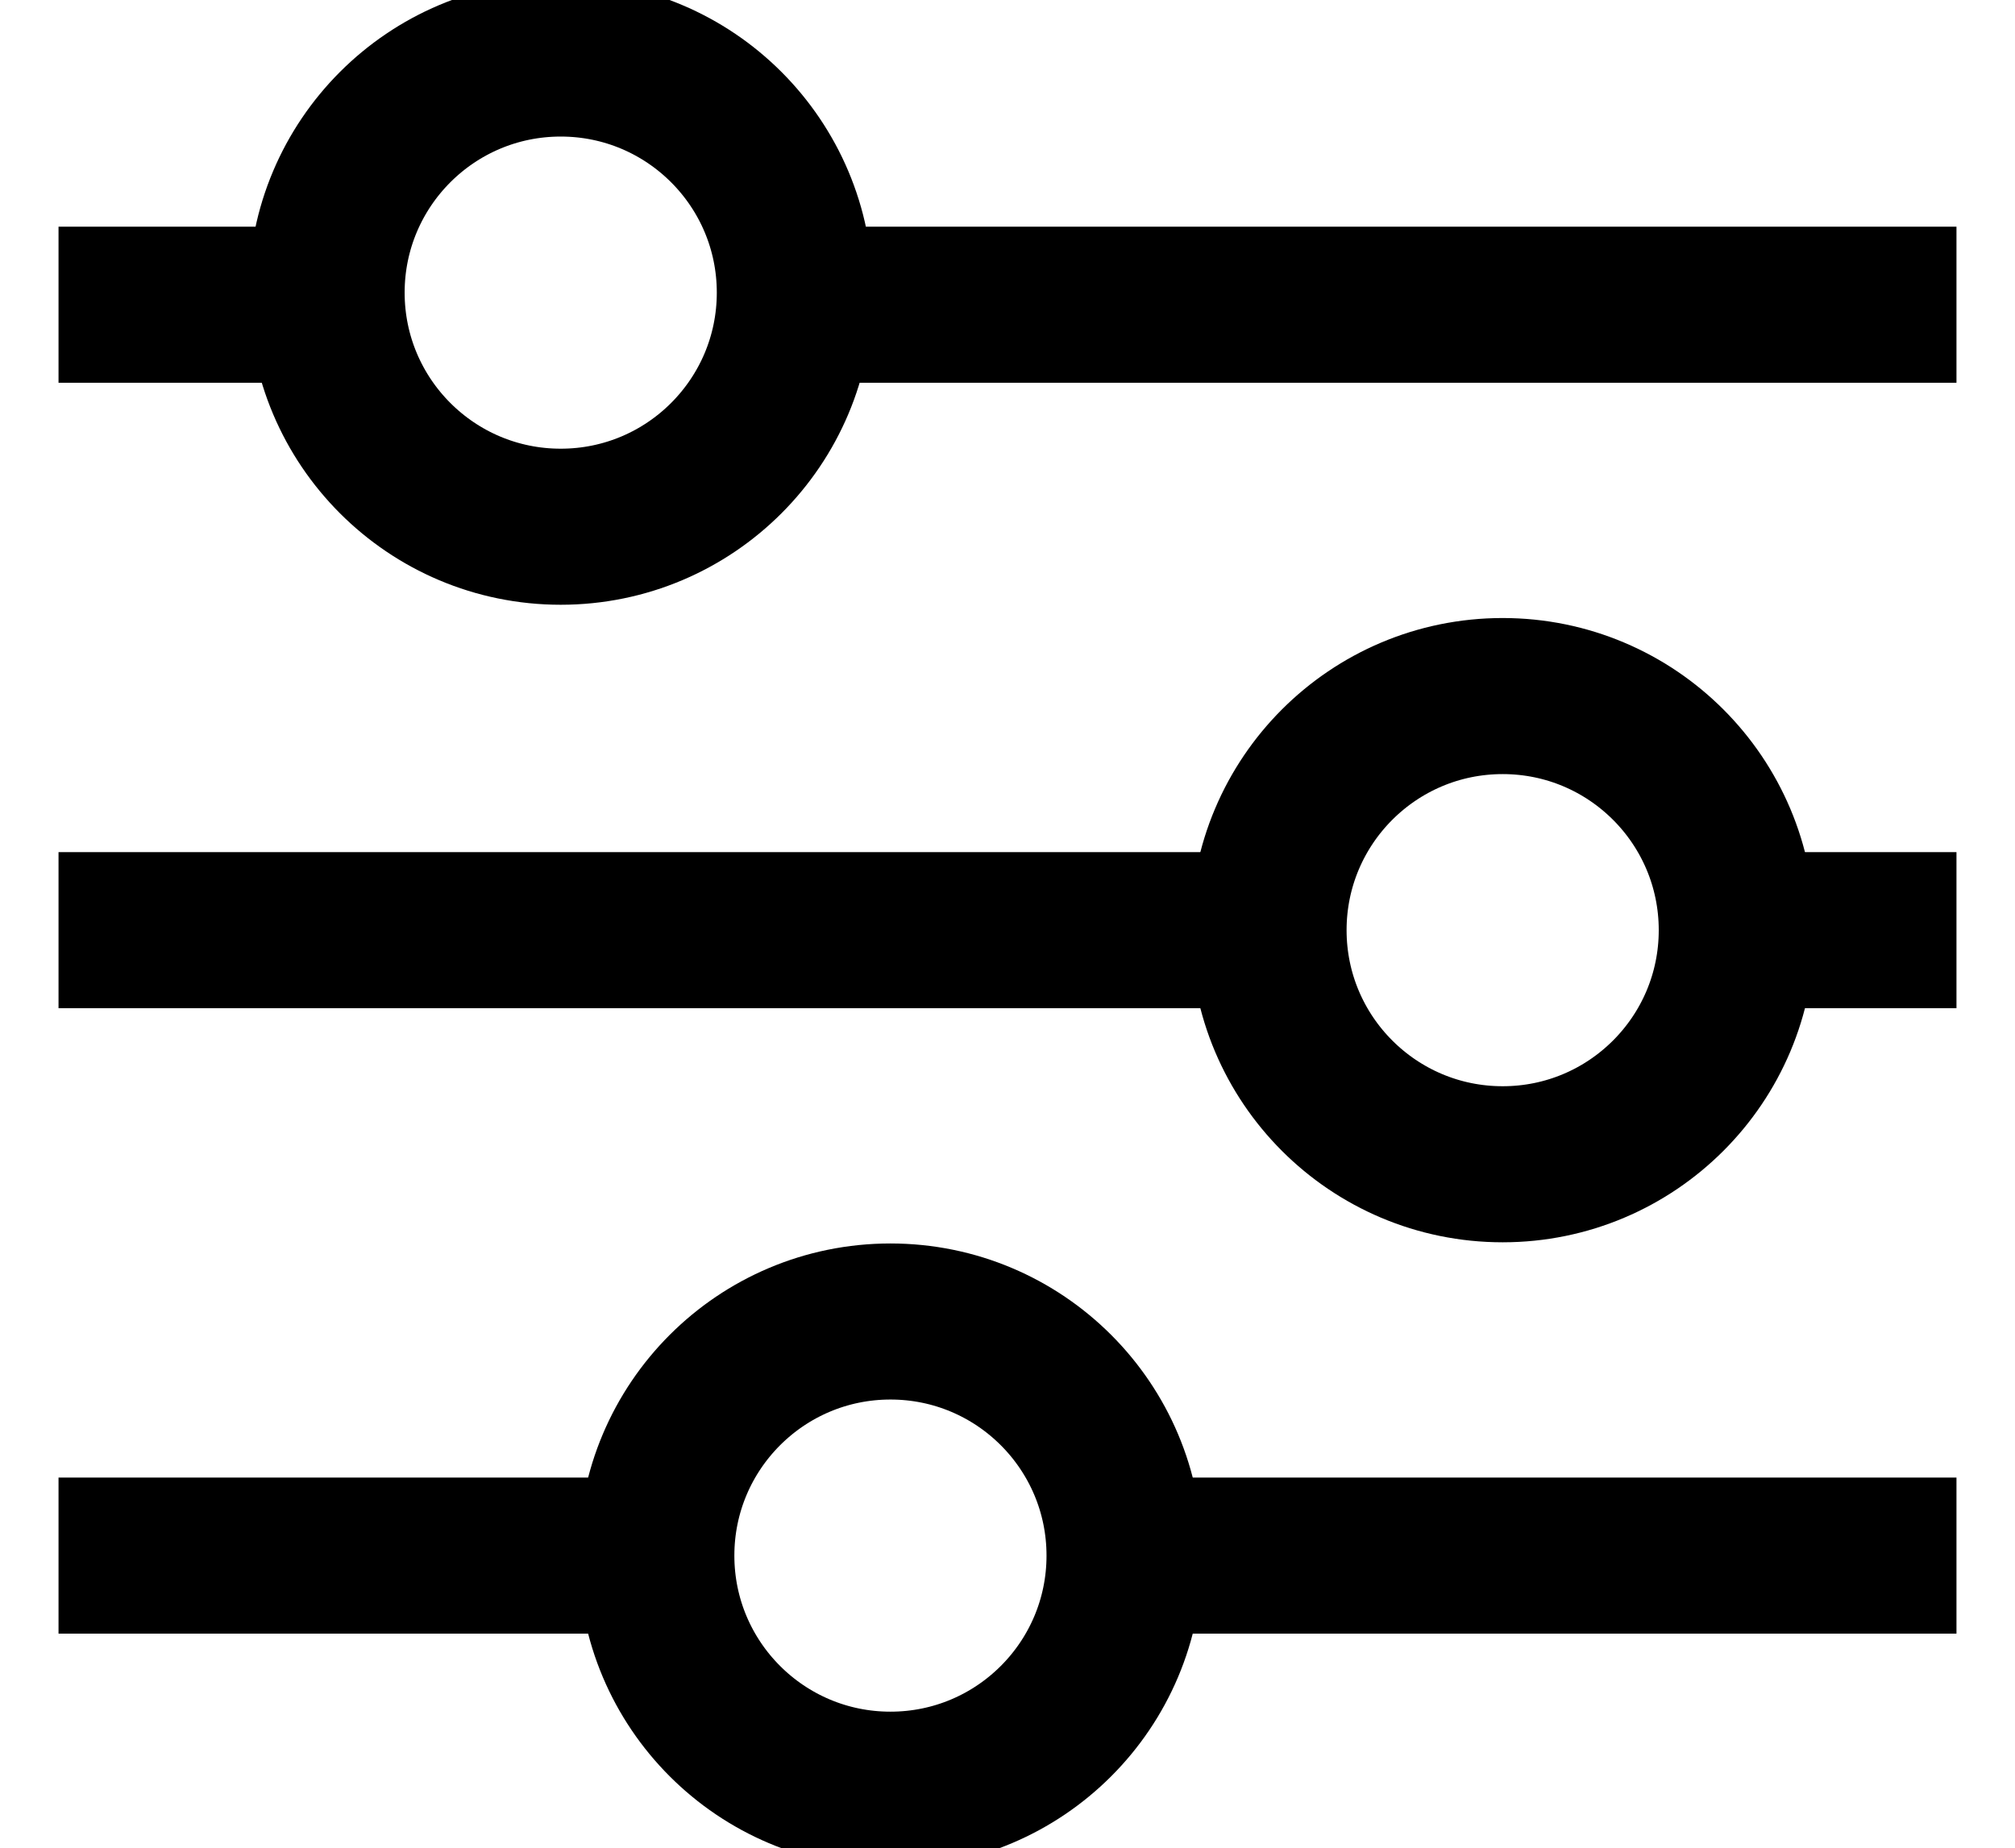 <svg id="filter" xmlns="http://www.w3.org/2000/svg" stroke-width="4" stroke="currentColor" fill="none" viewBox="6.18 8.16 51.64 47.37"><line x1="50.69" y1="32" x2="56.32" y2="32"/><line x1="7.68" y1="32" x2="38.69" y2="32"/><line x1="26.54" y1="15.97" x2="56.32" y2="15.97"/><line x1="7.68" y1="15.97" x2="14.56" y2="15.97"/><line x1="35" y1="48.03" x2="56.32" y2="48.03"/><line x1="7.68" y1="48.03" x2="23" y2="48.03"/><circle cx="20.55" cy="15.66" r="6"/><circle cx="44.69" cy="32" r="6"/><circle cx="29" cy="48.03" r="6"/></svg>